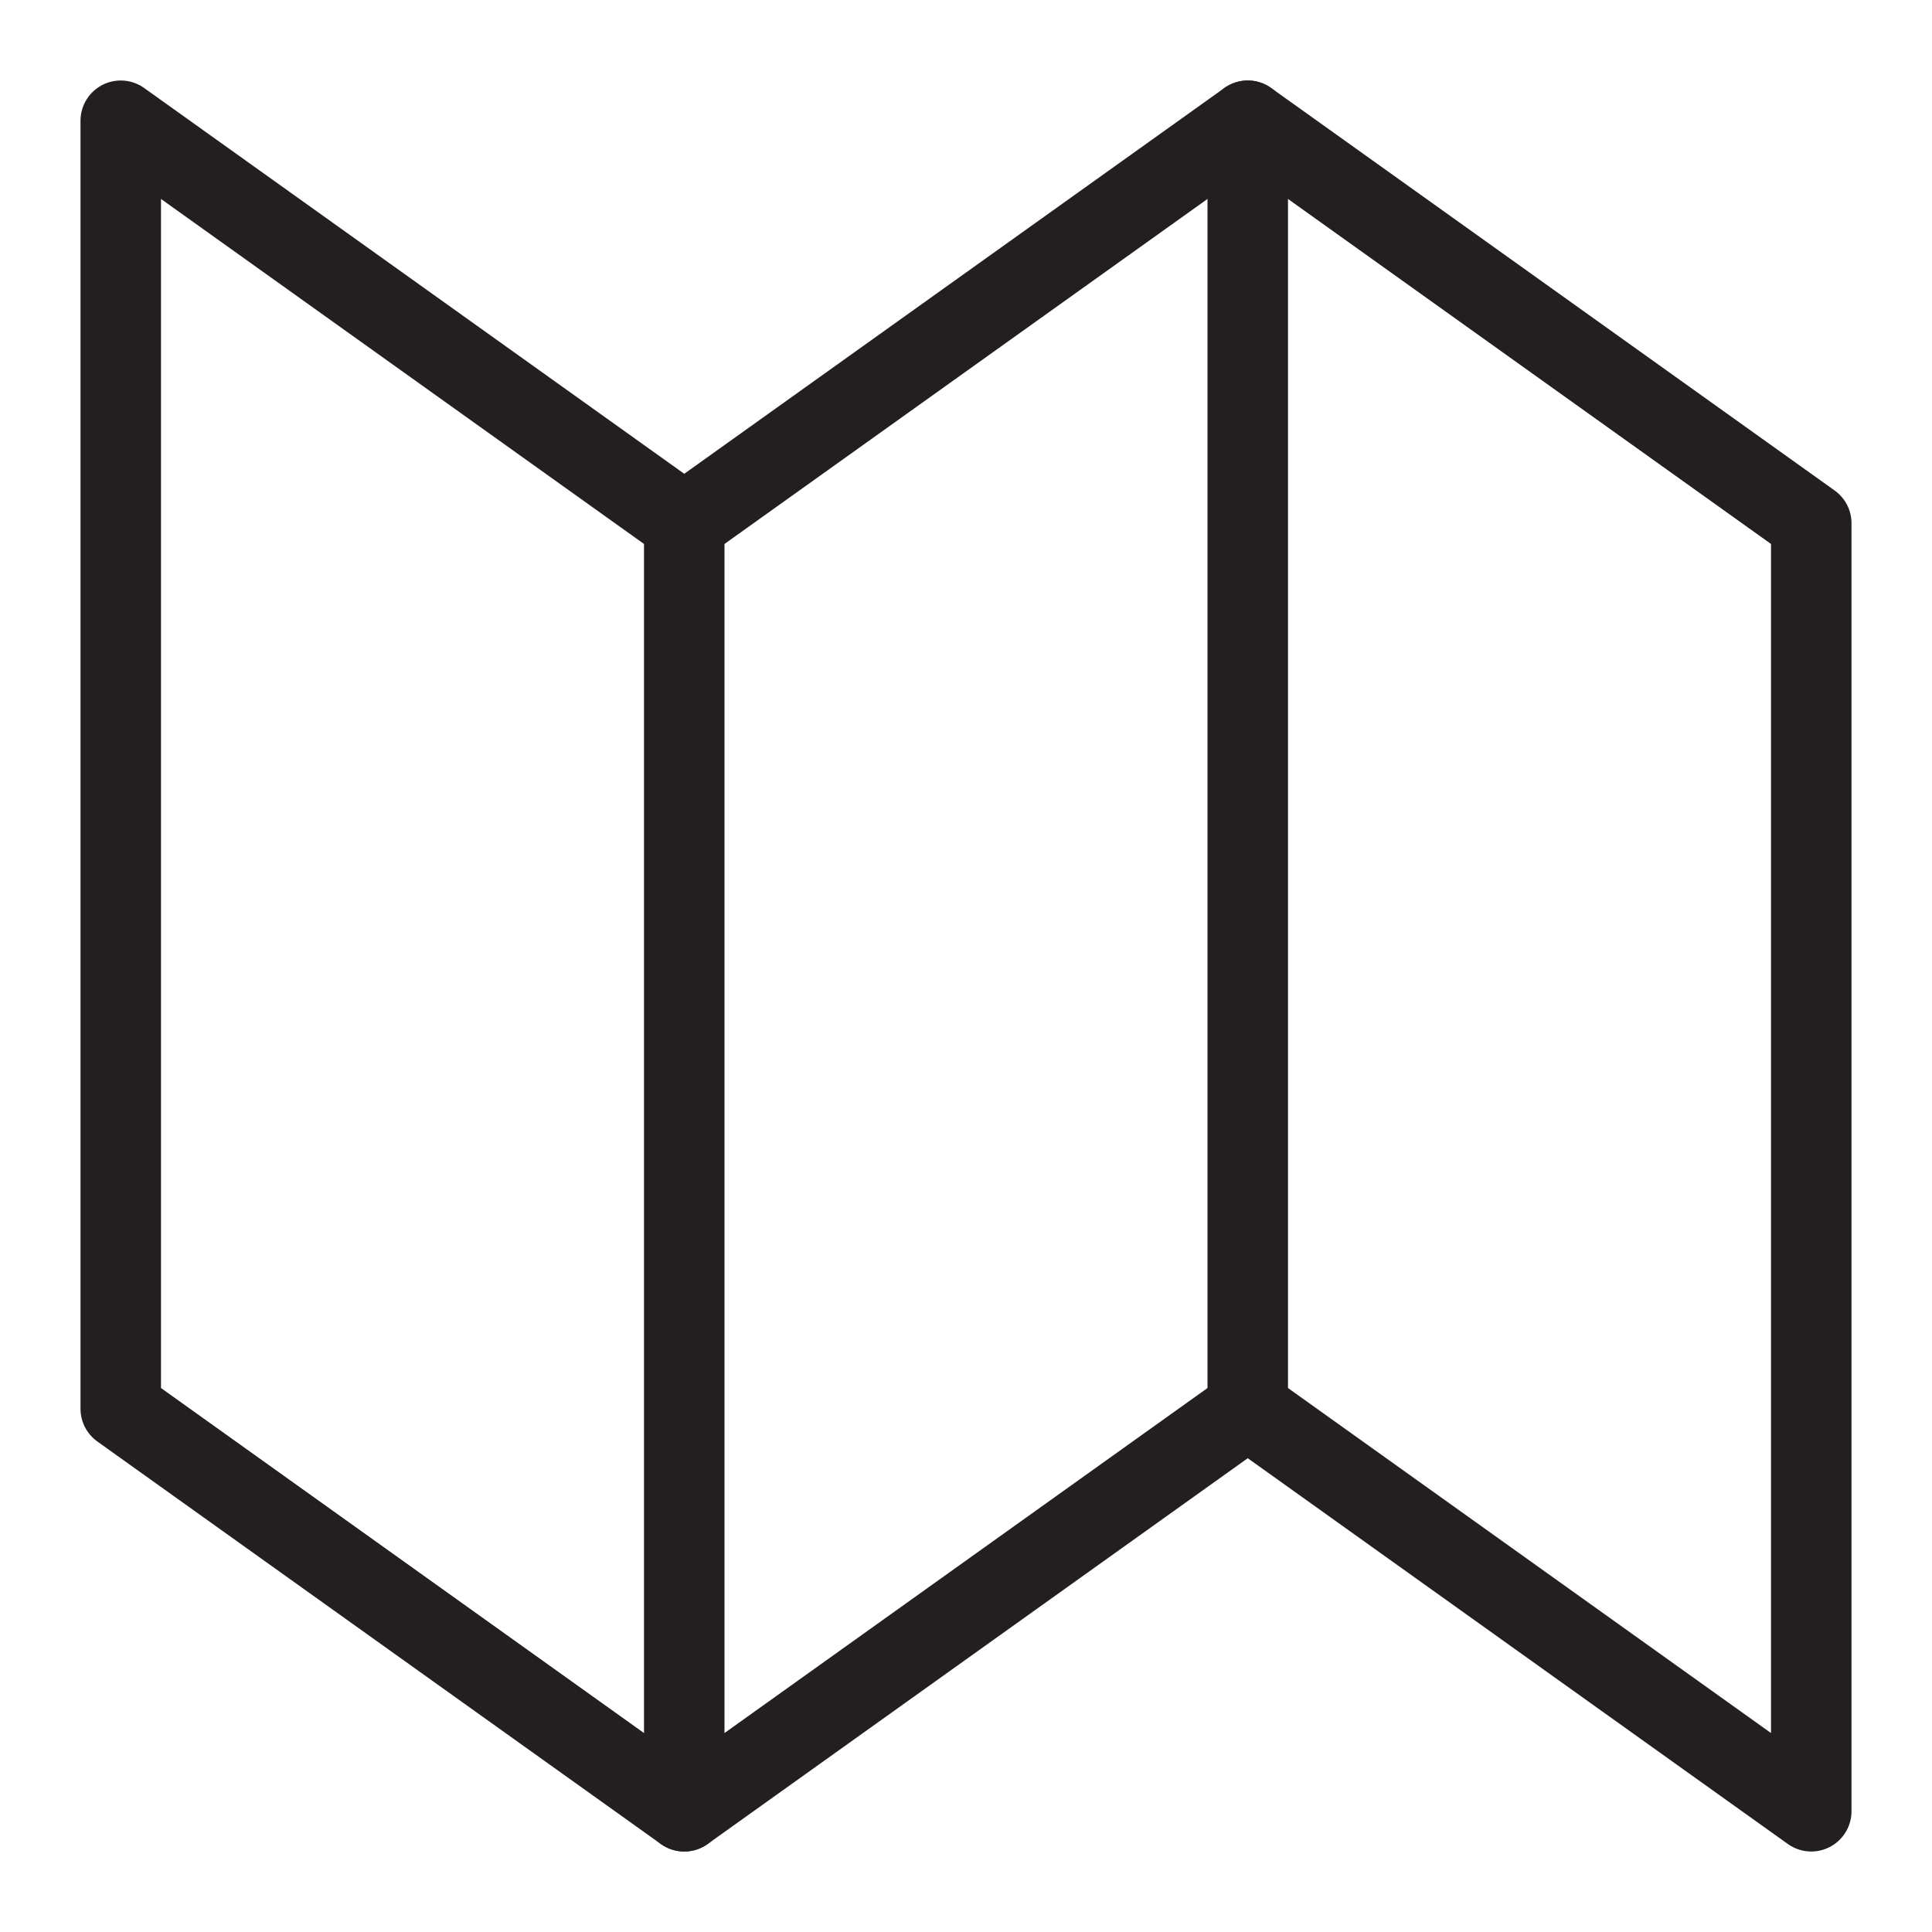 <svg version="1.1" viewBox="0 0 48 48" xmlns="http://www.w3.org/2000/svg" xmlns:xlink="http://www.w3.org/1999/xlink" overflow="hidden"><defs></defs><g id="icons"><path d=" M 17 45 L 3 35 L 3 3 L 17 13 L 31 3 L 45 13 L 45 45 L 31 35 L 17 45 Z" stroke="#231F20" stroke-width="2" stroke-linecap="round" stroke-linejoin="round" fill="none"/><line x1="17" y1="13" x2="17" y2="45" stroke="#231F20" stroke-width="2" stroke-linecap="round" stroke-linejoin="round" fill="none"/><line x1="31" y1="35" x2="31" y2="3" stroke="#231F20" stroke-width="2" stroke-linecap="round" stroke-linejoin="round" fill="none"/></g></svg>